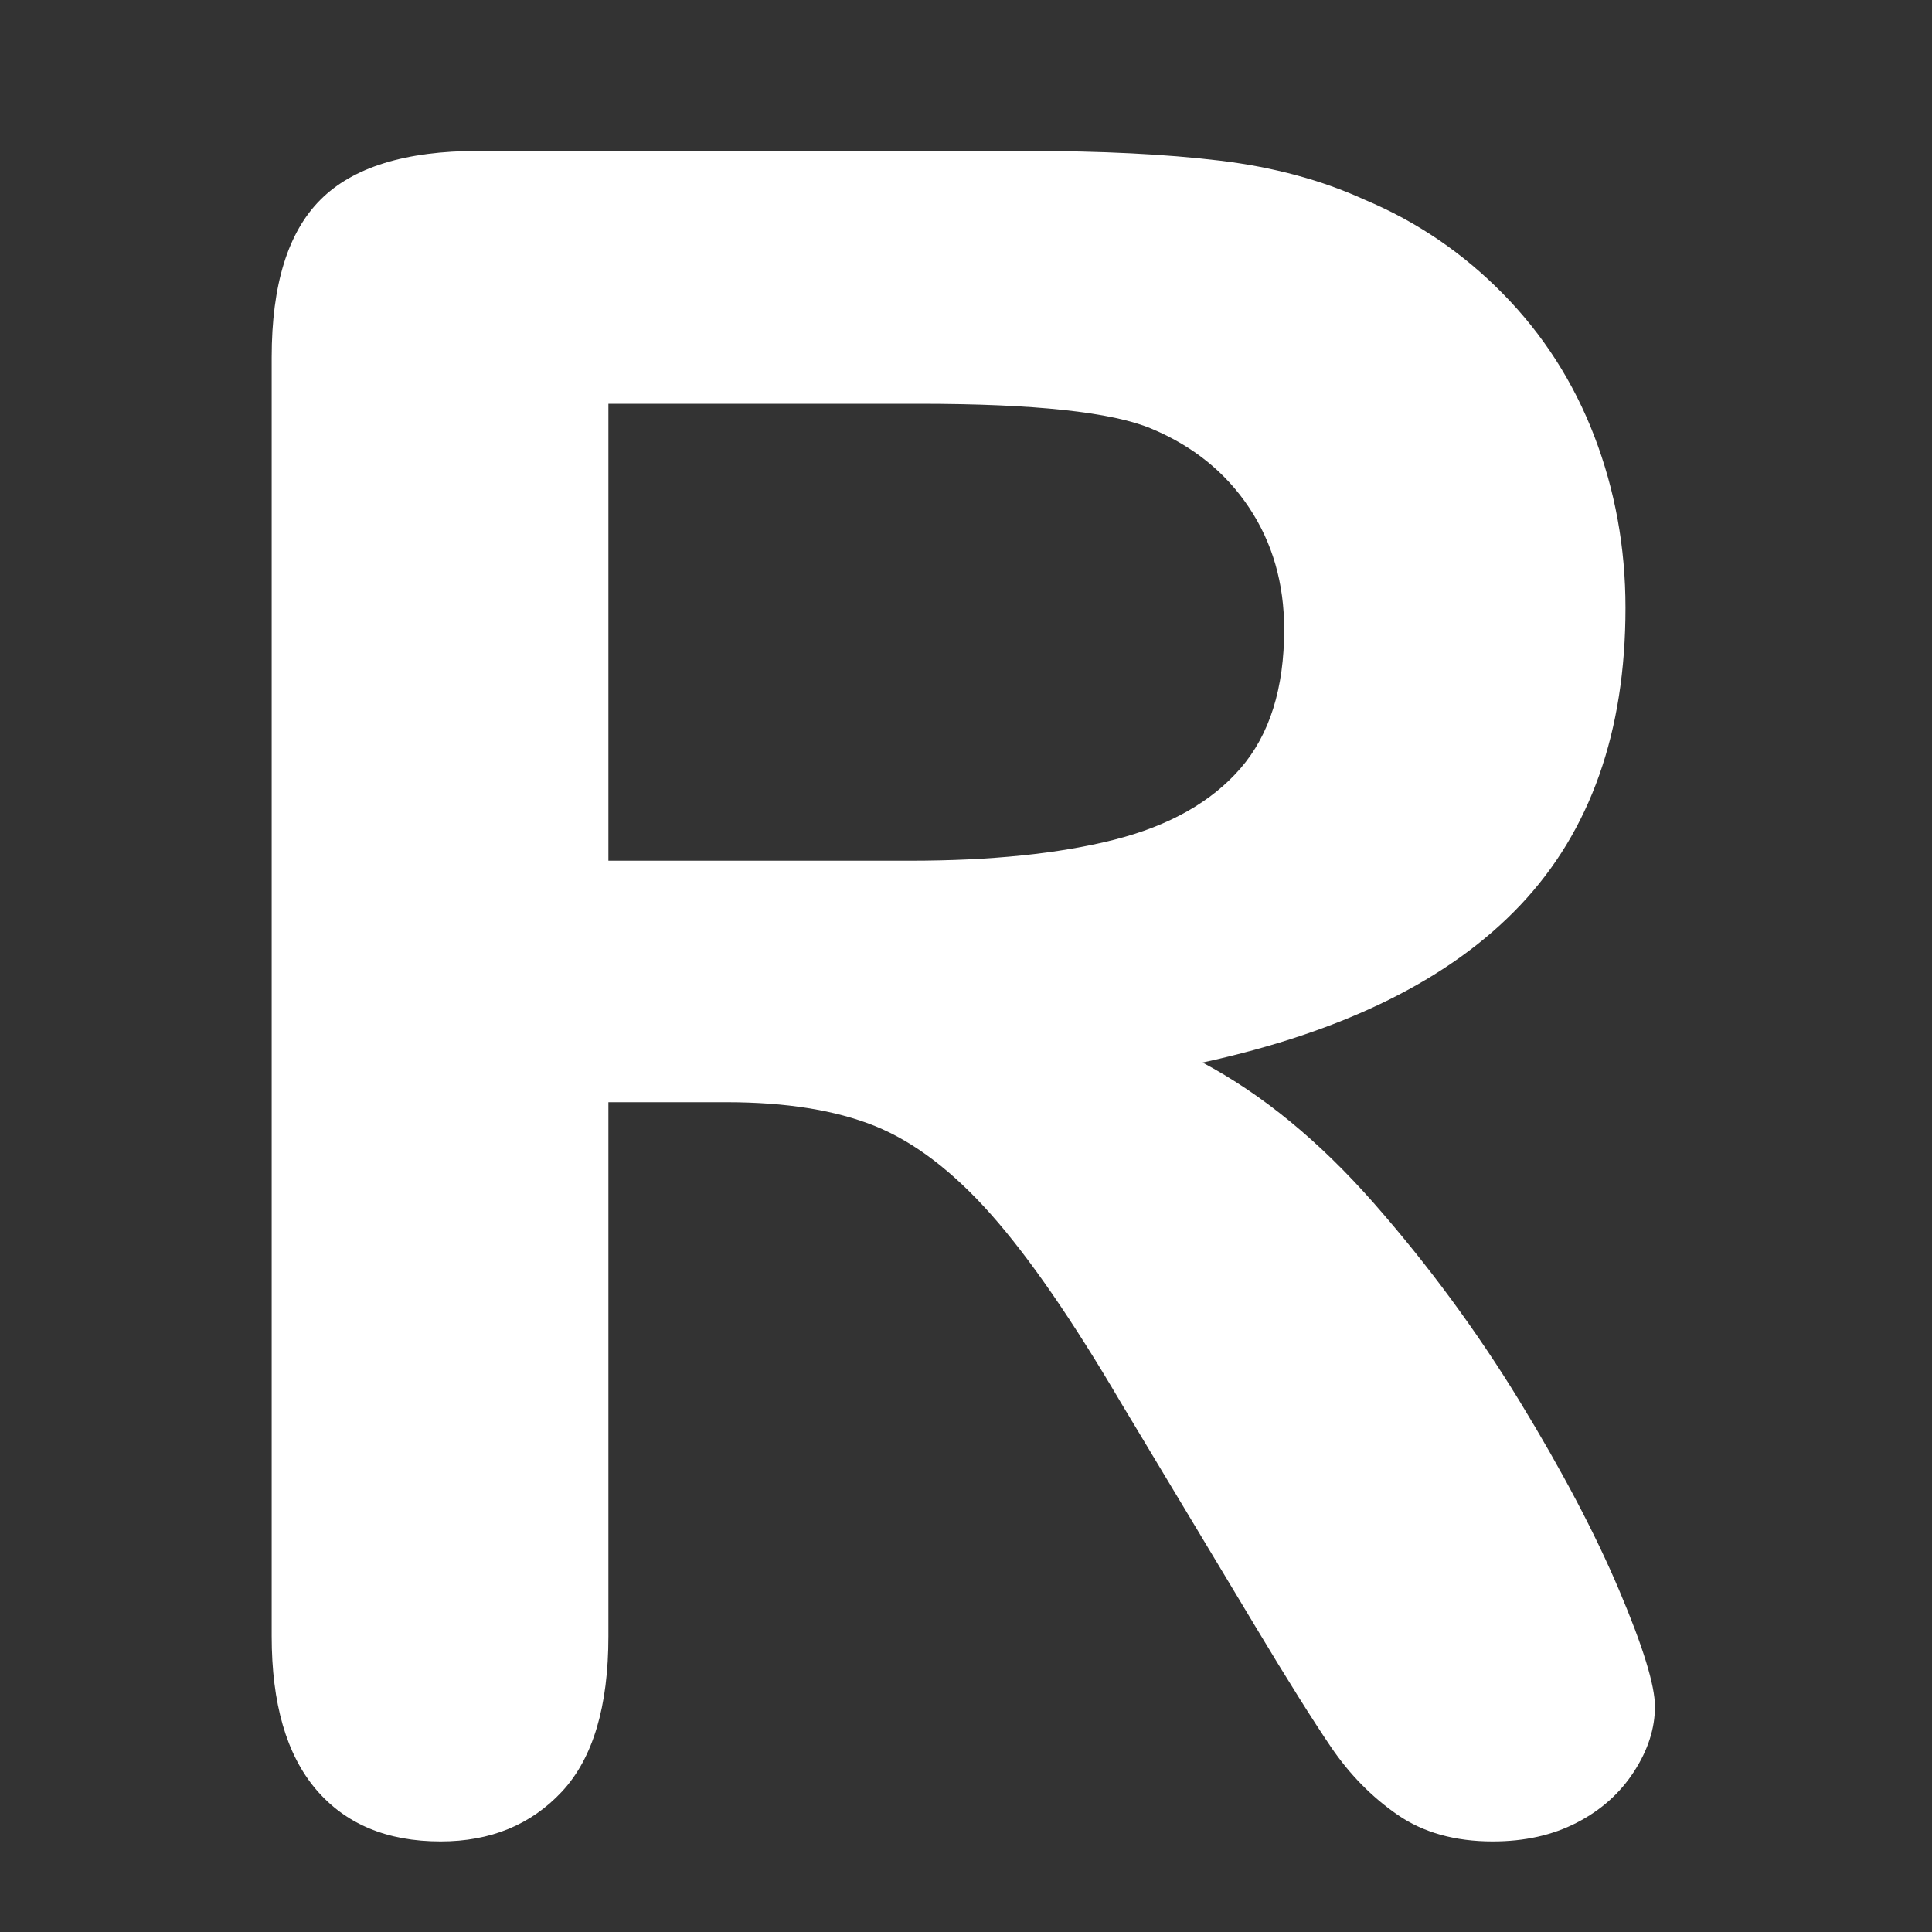 <?xml version="1.0" ?><svg height="10px" version="1.1" viewBox="0 0 32 32" width="10px" xmlns="http://www.w3.org/2000/svg" xmlns:xlink="http://www.w3.org/1999/xlink"><rect x="0" y="0" width="32" height="32" fill="#333333" stroke="none"/><title/><desc/><defs/><g fill="none" fill-rule="evenodd" id="Page-1" stroke="none" stroke-width="1"><g id="letter-R"><g id="Page-1" transform="translate(4, 2)"><path d="M11.223,4.688 L6.077,4.688 L6.077,12.256 L11.073,12.256 C12.412,12.256 13.539,12.14 14.453,11.909 C15.367,11.677 16.065,11.283 16.547,10.726 C17.029,10.168 17.27,9.402 17.27,8.425 C17.27,7.661 17.076,6.988 16.688,6.406 C16.3,5.824 15.761,5.389 15.073,5.101 C14.422,4.826 13.138,4.688 11.223,4.688 M8.031,16.256 L6.077,16.256 L6.077,25.101 C6.077,26.265 5.821,27.123 5.308,27.674 C4.794,28.225 4.124,28.5 3.298,28.5 C2.409,28.5 1.721,28.212 1.232,27.636 C0.744,27.06 0.5,26.215 0.5,25.101 L0.5,3.918 C0.5,2.716 0.769,1.846 1.308,1.308 C1.846,0.769 2.716,0.5 3.918,0.5 L12.988,0.5 C14.24,0.5 15.311,0.553 16.2,0.66 C17.088,0.766 17.89,0.982 18.603,1.308 C19.467,1.671 20.231,2.19 20.894,2.866 C21.558,3.542 22.062,4.328 22.406,5.223 C22.75,6.118 22.923,7.067 22.923,8.068 C22.923,10.121 22.343,11.762 21.185,12.988 C20.027,14.215 18.272,15.086 15.918,15.599 C16.907,16.125 17.852,16.901 18.754,17.927 C19.655,18.954 20.459,20.046 21.167,21.204 C21.874,22.362 22.425,23.408 22.819,24.341 C23.214,25.273 23.411,25.915 23.411,26.265 C23.411,26.629 23.295,26.988 23.063,27.345 C22.832,27.702 22.516,27.984 22.115,28.19 C21.714,28.397 21.251,28.5 20.725,28.5 C20.099,28.5 19.574,28.353 19.148,28.059 C18.722,27.765 18.356,27.392 18.049,26.942 C17.743,26.491 17.326,25.827 16.8,24.951 L14.566,21.233 C13.764,19.868 13.048,18.829 12.415,18.115 C11.783,17.402 11.142,16.913 10.491,16.65 C9.84,16.388 9.02,16.256 8.031,16.256" fill="#fff" id="Fill-1"/><path d="M11.223,4.688 L6.077,4.688 L6.077,12.256 L11.073,12.256 C12.412,12.256 13.539,12.14 14.453,11.909 C15.367,11.677 16.065,11.283 16.547,10.726 C17.029,10.168 17.27,9.402 17.27,8.425 C17.27,7.661 17.076,6.988 16.688,6.406 C16.3,5.824 15.761,5.389 15.073,5.101 C14.422,4.826 13.138,4.688 11.223,4.688 L11.223,4.688 Z M8.031,16.256 L6.077,16.256 L6.077,25.101 C6.077,26.265 5.821,27.123 5.308,27.674 C4.794,28.225 4.124,28.5 3.298,28.5 C2.409,28.5 1.721,28.212 1.232,27.636 C0.744,27.06 0.5,26.215 0.5,25.101 L0.5,3.918 C0.5,2.716 0.769,1.846 1.308,1.308 C1.846,0.769 2.716,0.5 3.918,0.5 L12.988,0.5 C14.24,0.5 15.311,0.553 16.2,0.66 C17.088,0.766 17.89,0.982 18.603,1.308 C19.467,1.671 20.231,2.19 20.894,2.866 C21.558,3.542 22.062,4.328 22.406,5.223 C22.75,6.118 22.923,7.067 22.923,8.068 C22.923,10.121 22.343,11.762 21.185,12.988 C20.027,14.215 18.272,15.086 15.918,15.599 C16.907,16.125 17.852,16.901 18.754,17.927 C19.655,18.954 20.459,20.046 21.167,21.204 C21.874,22.362 22.425,23.408 22.819,24.341 C23.214,25.273 23.411,25.915 23.411,26.265 C23.411,26.629 23.295,26.988 23.063,27.345 C22.832,27.702 22.516,27.984 22.115,28.19 C21.714,28.397 21.251,28.5 20.725,28.5 C20.099,28.5 19.574,28.353 19.148,28.059 C18.722,27.765 18.356,27.392 18.049,26.942 C17.743,26.491 17.326,25.827 16.8,24.951 L14.566,21.233 C13.764,19.868 13.048,18.829 12.415,18.115 C11.783,17.402 11.142,16.913 10.491,16.65 C9.84,16.388 9.02,16.256 8.031,16.256 L8.031,16.256 Z"/><path d="M22.807,25.742 C22.764,25.851 22.717,25.961 22.644,26.074 C22.458,26.359 22.21,26.579 21.886,26.746 C21.559,26.915 21.169,27 20.725,27 C20.198,27 19.775,26.884 19.433,26.647 C19.059,26.389 18.733,26.057 18.463,25.66 C18.167,25.226 17.752,24.565 17.229,23.693 L14.994,19.974 C14.183,18.593 13.762,18.16 13.112,17.425 C12.43,16.656 10.677,16.186 10.677,16.186 C11.012,16.321 11.345,16.51 11.674,16.75 C12.052,17.027 12.425,17.372 12.79,17.784 C13.44,18.518 14.183,19.593 14.994,20.974 L17.229,24.693 C17.752,25.565 18.167,26.226 18.463,26.66 C18.733,27.057 19.059,27.389 19.433,27.647 C19.775,27.884 20.198,28 20.725,28 C21.169,28 21.559,27.915 21.886,27.746 C22.21,27.579 22.458,27.359 22.644,27.074 C22.823,26.796 22.91,26.533 22.91,26.265 C22.91,26.184 22.89,26.027 22.807,25.742 M3.298,27 C2.556,27 2.005,26.775 1.614,26.313 C1.206,25.833 1,25.088 1,24.101 L1,25.101 C1,26.088 1.206,26.833 1.614,27.313 C2.005,27.775 2.556,28 3.298,28 C3.986,28 4.523,27.782 4.942,27.333 C5.364,26.879 5.577,26.129 5.577,25.101 L5.577,24.101 C5.577,25.129 5.364,25.879 4.942,26.333 C4.523,26.782 3.986,27 3.298,27" fill="#fff" id="Fill-5" opacity="0.204"/></g></g></g></svg>